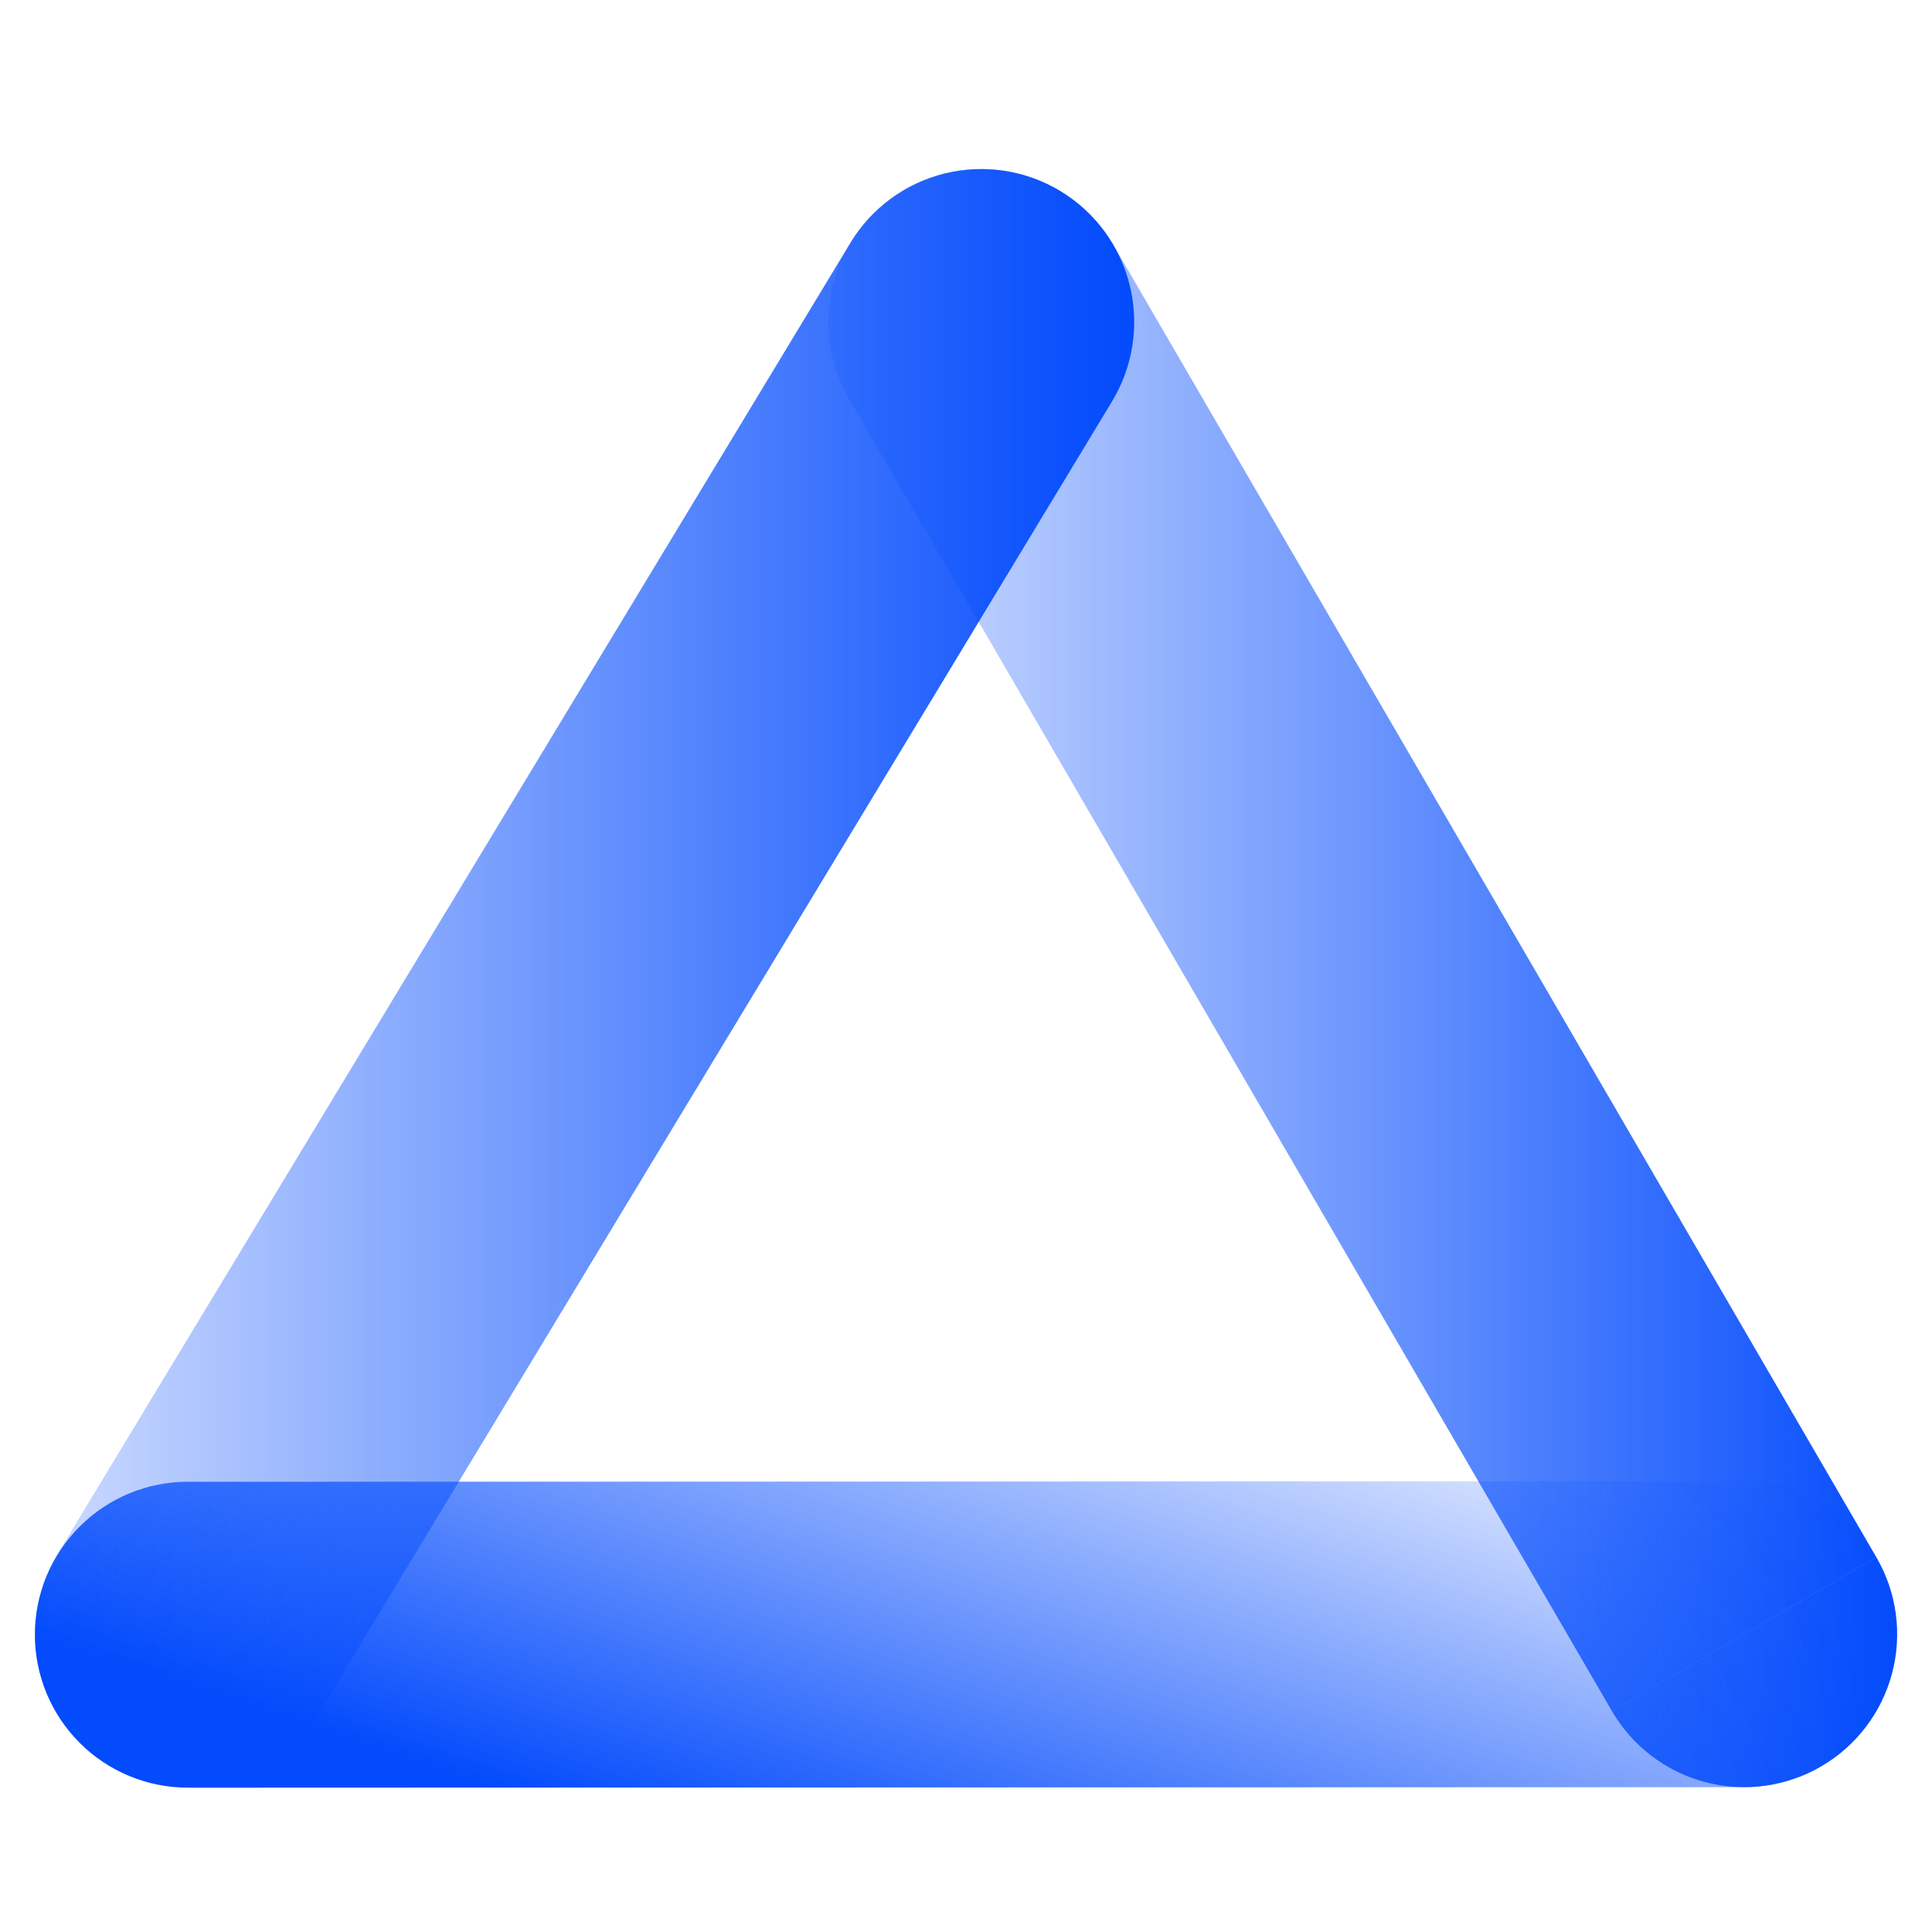 <svg xmlns="http://www.w3.org/2000/svg" xmlns:xlink="http://www.w3.org/1999/xlink" width="72" height="72" viewBox="0 0 72 72" fill="none"><defs><rect id="path_0" x="0" y="0" width="72" height="72" /><linearGradient id="linear_0" x1="-5.551115123125783e-15%" y1="50%" x2="100%" y2="0%" gradientUnits="objectBoundingBox"><stop offset="0" stop-color="#034BFC" stop-opacity="1" /><stop offset="1" stop-color="#034BFC" stop-opacity="0.01" /></linearGradient><linearGradient id="linear_1" x1="-5.551115123125783e-15%" y1="50%" x2="100%" y2="0%" gradientUnits="objectBoundingBox"><stop offset="0" stop-color="#034BFC" stop-opacity="1" /><stop offset="1" stop-color="#034BFC" stop-opacity="0.01" /></linearGradient><linearGradient id="linear_2" x1="-18.415%" y1="50%" x2="100%" y2="50%" gradientUnits="objectBoundingBox"><stop offset="0" stop-color="#034BFC" stop-opacity="0.01" /><stop offset="1" stop-color="#034BFC" stop-opacity="1" /></linearGradient><linearGradient id="linear_3" x1="-18.415%" y1="50%" x2="100%" y2="50%" gradientUnits="objectBoundingBox"><stop offset="0" stop-color="#034BFC" stop-opacity="0.01" /><stop offset="1" stop-color="#034BFC" stop-opacity="1" /></linearGradient><linearGradient id="linear_4" x1="-23.558%" y1="50%" x2="100%" y2="50%" gradientUnits="objectBoundingBox"><stop offset="0" stop-color="#034BFC" stop-opacity="0.01" /><stop offset="1" stop-color="#034BFC" stop-opacity="1" /></linearGradient><linearGradient id="linear_5" x1="-23.558%" y1="50%" x2="100%" y2="50%" gradientUnits="objectBoundingBox"><stop offset="0" stop-color="#034BFC" stop-opacity="0.01" /><stop offset="1" stop-color="#034BFC" stop-opacity="1" /></linearGradient></defs><g opacity="1" transform="translate(0 0)  rotate(0 36 36)"><mask id="bg-mask-0" fill="white"><use xlink:href="#path_0"></use></mask><g mask="url(#bg-mask-0)" ><g opacity="1" transform="translate(7 12)  rotate(0 29 24.452)"><path id="直线 1"  fill="url(#linear_0)" transform="translate(0 48.902)  rotate(0 29 0.009)" opacity="1" d="M63.7 -0.002Q63.7 -0.142 63.693 -0.281Q63.686 -0.421 63.673 -0.56Q63.659 -0.7 63.638 -0.838Q63.618 -0.977 63.59 -1.114Q63.563 -1.251 63.529 -1.387Q63.495 -1.522 63.454 -1.656Q63.414 -1.79 63.366 -1.922Q63.319 -2.054 63.266 -2.183Q63.212 -2.312 63.152 -2.439Q63.092 -2.565 63.026 -2.689Q62.96 -2.812 62.888 -2.932Q62.816 -3.052 62.739 -3.168Q62.661 -3.285 62.577 -3.397Q62.494 -3.509 62.405 -3.618Q62.316 -3.726 62.222 -3.829Q62.128 -3.933 62.029 -4.032Q61.93 -4.131 61.827 -4.225Q61.723 -4.319 61.615 -4.407Q61.507 -4.496 61.394 -4.58Q61.282 -4.663 61.165 -4.741Q61.049 -4.818 60.929 -4.89Q60.809 -4.962 60.685 -5.028Q60.562 -5.094 60.436 -5.154Q60.309 -5.214 60.18 -5.267Q60.05 -5.321 59.919 -5.368Q59.787 -5.415 59.653 -5.455Q59.519 -5.496 59.383 -5.53Q59.248 -5.564 59.11 -5.591Q58.973 -5.618 58.835 -5.639Q58.696 -5.659 58.557 -5.673Q58.418 -5.687 58.278 -5.693Q58.138 -5.7 57.998 -5.7L58 0L57.998 -5.7L-0.002 -5.68L-0.002 -5.682Q-0.142 -5.682 -0.281 -5.675Q-0.421 -5.668 -0.56 -5.654Q-0.7 -5.641 -0.838 -5.62Q-0.977 -5.6 -1.114 -5.572Q-1.251 -5.545 -1.387 -5.511Q-1.522 -5.477 -1.656 -5.436Q-1.79 -5.395 -1.922 -5.348Q-2.054 -5.301 -2.183 -5.248Q-2.312 -5.194 -2.439 -5.134Q-2.565 -5.074 -2.689 -5.008Q-2.812 -4.942 -2.932 -4.87Q-3.052 -4.798 -3.168 -4.72Q-3.285 -4.643 -3.397 -4.559Q-3.509 -4.476 -3.618 -4.387Q-3.726 -4.298 -3.829 -4.204Q-3.933 -4.11 -4.032 -4.011Q-4.131 -3.912 -4.225 -3.809Q-4.319 -3.705 -4.407 -3.597Q-4.496 -3.488 -4.58 -3.376Q-4.663 -3.264 -4.741 -3.147Q-4.818 -3.031 -4.89 -2.911Q-4.962 -2.791 -5.028 -2.667Q-5.094 -2.544 -5.154 -2.417Q-5.214 -2.291 -5.267 -2.162Q-5.321 -2.032 -5.368 -1.901Q-5.415 -1.769 -5.455 -1.635Q-5.496 -1.501 -5.53 -1.365Q-5.564 -1.229 -5.591 -1.092Q-5.618 -0.955 -5.639 -0.817Q-5.659 -0.678 -5.673 -0.539Q-5.687 -0.4 -5.693 -0.26Q-5.7 -0.12 -5.7 0.02Q-5.7 0.16 -5.693 0.3Q-5.686 0.439 -5.673 0.579Q-5.659 0.718 -5.638 0.856Q-5.618 0.995 -5.59 1.132Q-5.563 1.269 -5.529 1.405Q-5.495 1.541 -5.454 1.675Q-5.414 1.808 -5.366 1.94Q-5.319 2.072 -5.266 2.201Q-5.212 2.33 -5.152 2.457Q-5.092 2.583 -5.026 2.707Q-4.96 2.83 -4.888 2.95Q-4.816 3.07 -4.739 3.186Q-4.661 3.303 -4.577 3.415Q-4.494 3.528 -4.405 3.636Q-4.316 3.744 -4.222 3.847Q-4.128 3.951 -4.029 4.05Q-3.93 4.149 -3.827 4.243Q-3.723 4.337 -3.615 4.426Q-3.507 4.514 -3.394 4.598Q-3.282 4.681 -3.165 4.759Q-3.049 4.836 -2.929 4.908Q-2.809 4.98 -2.686 5.046Q-2.562 5.112 -2.436 5.172Q-2.309 5.232 -2.18 5.285Q-2.05 5.339 -1.919 5.386Q-1.787 5.433 -1.653 5.473Q-1.519 5.514 -1.383 5.548Q-1.248 5.582 -1.11 5.609Q-0.973 5.636 -0.835 5.657Q-0.696 5.677 -0.557 5.691Q-0.418 5.705 -0.278 5.712Q-0.138 5.718 0.002 5.718L6.24975e-06 0.038L0.002 5.72L58.002 5.7L58.002 5.7Q58.282 5.7 58.561 5.673Q58.839 5.645 59.114 5.59Q59.389 5.536 59.657 5.454Q59.924 5.373 60.183 5.266Q60.442 5.158 60.689 5.026Q60.936 4.894 61.168 4.739Q61.401 4.583 61.618 4.405Q61.834 4.227 62.032 4.029Q62.23 3.831 62.407 3.615Q62.585 3.398 62.741 3.165Q62.896 2.933 63.028 2.686Q63.16 2.438 63.267 2.18Q63.374 1.921 63.455 1.653Q63.536 1.385 63.591 1.11Q63.646 0.836 63.673 0.557Q63.7 0.278 63.7 -0.002Z " /><path id="直线 1" style="stroke:url(#linear_1); stroke-width:11.4; stroke-opacity:100; stroke-dasharray:0 0" transform="translate(0 48.902)  rotate(0 29 0.009)" d="" /><path id="直线 1"  fill="url(#linear_2)" transform="translate(29.569 0)  rotate(0 14.216 24.451)" opacity="1" d="M-4.928 2.865Q-4.998 2.744 -5.063 2.62Q-5.127 2.496 -5.185 2.368Q-5.243 2.241 -5.295 2.111Q-5.347 1.981 -5.392 1.849Q-5.438 1.716 -5.476 1.582Q-5.515 1.447 -5.547 1.311Q-5.58 1.175 -5.605 1.037Q-5.631 0.9 -5.649 0.761Q-5.668 0.622 -5.68 0.483Q-5.692 0.344 -5.697 0.204Q-5.702 0.064 -5.7 -0.076Q-5.698 -0.216 -5.689 -0.356Q-5.68 -0.495 -5.665 -0.634Q-5.649 -0.773 -5.627 -0.912Q-5.605 -1.05 -5.575 -1.187Q-5.546 -1.323 -5.51 -1.459Q-5.475 -1.594 -5.432 -1.727Q-5.39 -1.861 -5.341 -1.992Q-5.292 -2.123 -5.237 -2.251Q-5.182 -2.38 -5.12 -2.506Q-5.058 -2.631 -4.991 -2.754Q-4.923 -2.876 -4.85 -2.995Q-4.776 -3.115 -4.697 -3.23Q-4.618 -3.345 -4.533 -3.456Q-4.448 -3.568 -4.358 -3.675Q-4.268 -3.782 -4.172 -3.884Q-4.077 -3.986 -3.977 -4.084Q-3.876 -4.182 -3.771 -4.274Q-3.666 -4.367 -3.557 -4.454Q-3.448 -4.541 -3.334 -4.623Q-3.221 -4.705 -3.103 -4.781Q-2.986 -4.858 -2.865 -4.928Q-2.744 -4.998 -2.62 -5.063Q-2.496 -5.127 -2.368 -5.185Q-2.241 -5.243 -2.111 -5.295Q-1.981 -5.347 -1.849 -5.392Q-1.716 -5.438 -1.582 -5.476Q-1.447 -5.515 -1.311 -5.547Q-1.175 -5.58 -1.037 -5.605Q-0.9 -5.631 -0.761 -5.649Q-0.622 -5.668 -0.483 -5.68Q-0.344 -5.692 -0.204 -5.697Q-0.064 -5.702 0.076 -5.7Q0.216 -5.698 0.356 -5.689Q0.495 -5.68 0.634 -5.665Q0.773 -5.649 0.912 -5.627Q1.05 -5.605 1.187 -5.575Q1.323 -5.546 1.459 -5.51Q1.594 -5.475 1.727 -5.432Q1.861 -5.39 1.992 -5.341Q2.123 -5.292 2.251 -5.237Q2.38 -5.182 2.506 -5.12Q2.631 -5.058 2.754 -4.991Q2.876 -4.923 2.995 -4.85Q3.114 -4.776 3.23 -4.697Q3.345 -4.618 3.456 -4.533Q3.568 -4.448 3.675 -4.358Q3.782 -4.268 3.884 -4.172Q3.986 -4.077 4.084 -3.977Q4.182 -3.876 4.274 -3.771Q4.367 -3.666 4.454 -3.557Q4.541 -3.448 4.623 -3.334Q4.705 -3.221 4.781 -3.103Q4.858 -2.986 4.928 -2.865L0 0L4.928 -2.865L33.358 46.035L23.502 51.765L-4.928 2.865L-4.928 2.865ZM33.942 50.361Q34.014 50.09 34.058 49.813Q34.103 49.537 34.12 49.258Q34.138 48.978 34.128 48.698Q34.118 48.418 34.081 48.141Q34.043 47.863 33.979 47.591Q33.914 47.318 33.824 47.053Q33.733 46.788 33.616 46.534Q33.5 46.279 33.359 46.037L23.503 51.767Q23.574 51.888 23.65 52.005Q23.726 52.123 23.808 52.236Q23.89 52.35 23.977 52.459Q24.064 52.568 24.157 52.673Q24.25 52.778 24.347 52.879Q24.445 52.979 24.547 53.074Q24.65 53.169 24.757 53.26Q24.864 53.35 24.975 53.435Q25.086 53.52 25.202 53.599Q25.317 53.678 25.436 53.752Q25.555 53.825 25.677 53.893Q25.8 53.961 25.926 54.022Q26.051 54.084 26.18 54.139Q26.308 54.194 26.44 54.243Q26.571 54.292 26.704 54.334Q26.837 54.377 26.973 54.412Q27.108 54.448 27.245 54.477Q27.382 54.507 27.52 54.529Q27.658 54.551 27.797 54.567Q27.936 54.582 28.076 54.591Q28.215 54.6 28.355 54.602Q28.495 54.604 28.635 54.599Q28.775 54.594 28.914 54.582Q29.054 54.57 29.192 54.551Q29.331 54.532 29.469 54.507Q29.606 54.481 29.743 54.449Q29.879 54.417 30.013 54.378Q30.148 54.34 30.28 54.294Q30.412 54.249 30.542 54.197Q30.672 54.145 30.8 54.087Q30.927 54.029 31.051 53.965Q31.175 53.9 31.296 53.83Q31.538 53.689 31.766 53.525Q31.993 53.361 32.203 53.176Q32.413 52.991 32.603 52.786Q32.794 52.581 32.964 52.358Q33.134 52.136 33.281 51.897Q33.428 51.659 33.551 51.408Q33.675 51.156 33.772 50.894Q33.87 50.631 33.942 50.361Z " /><path id="直线 1" style="stroke:url(#linear_3); stroke-width:11.4; stroke-opacity:100; stroke-dasharray:0 0" transform="translate(29.569 0)  rotate(0 14.216 24.451)" d="" /><path id="直线 1"  fill="url(#linear_4)" transform="translate(0 0)  rotate(0 14.784 24.451)" opacity="1" d="M24.691 -2.949Q24.763 -3.069 24.841 -3.185Q24.919 -3.301 25.003 -3.413Q25.087 -3.525 25.176 -3.633Q25.265 -3.741 25.36 -3.844Q25.454 -3.948 25.554 -4.046Q25.653 -4.145 25.757 -4.238Q25.861 -4.332 25.97 -4.42Q26.078 -4.509 26.191 -4.592Q26.303 -4.675 26.42 -4.752Q26.537 -4.829 26.657 -4.901Q26.777 -4.972 26.901 -5.038Q27.025 -5.103 27.151 -5.162Q27.278 -5.222 27.408 -5.275Q27.537 -5.328 27.669 -5.374Q27.801 -5.421 27.935 -5.461Q28.069 -5.501 28.205 -5.535Q28.341 -5.568 28.478 -5.595Q28.616 -5.622 28.754 -5.642Q28.893 -5.662 29.032 -5.675Q29.171 -5.688 29.311 -5.694Q29.451 -5.701 29.591 -5.7Q29.731 -5.7 29.87 -5.692Q30.01 -5.685 30.149 -5.671Q30.288 -5.656 30.427 -5.635Q30.565 -5.614 30.702 -5.586Q30.84 -5.559 30.975 -5.524Q31.111 -5.489 31.244 -5.448Q31.378 -5.407 31.51 -5.36Q31.641 -5.312 31.77 -5.258Q31.899 -5.204 32.026 -5.143Q32.152 -5.083 32.275 -5.017Q32.398 -4.95 32.518 -4.878Q32.638 -4.805 32.754 -4.727Q32.87 -4.649 32.982 -4.565Q33.094 -4.482 33.202 -4.392Q33.31 -4.303 33.413 -4.209Q33.516 -4.114 33.615 -4.015Q33.713 -3.916 33.807 -3.812Q33.901 -3.708 33.989 -3.599Q34.077 -3.491 34.16 -3.378Q34.243 -3.265 34.32 -3.149Q34.398 -3.032 34.469 -2.912Q34.541 -2.791 34.606 -2.668Q34.672 -2.544 34.731 -2.417Q34.79 -2.291 34.843 -2.161Q34.896 -2.032 34.943 -1.9Q34.99 -1.768 35.03 -1.634Q35.07 -1.5 35.103 -1.364Q35.137 -1.228 35.164 -1.091Q35.19 -0.953 35.21 -0.815Q35.23 -0.676 35.243 -0.537Q35.257 -0.398 35.263 -0.258Q35.269 -0.118 35.269 0.022Q35.268 0.162 35.261 0.301Q35.254 0.441 35.239 0.58Q35.225 0.72 35.204 0.858Q35.183 0.996 35.155 1.133Q35.127 1.27 35.093 1.406Q35.058 1.542 35.017 1.675Q34.976 1.809 34.928 1.941Q34.881 2.072 34.827 2.201Q34.773 2.33 34.712 2.457Q34.652 2.583 34.586 2.706Q34.519 2.829 34.447 2.949L34.448 2.95L4.878 51.85L-4.878 45.95L24.692 -2.949L24.691 -2.949ZM-2.949 53.78Q-2.83 53.852 -2.707 53.919Q-2.583 53.985 -2.457 54.045Q-2.331 54.106 -2.202 54.16Q-2.073 54.214 -1.941 54.261Q-1.81 54.309 -1.676 54.35Q-1.542 54.391 -1.406 54.426Q-1.271 54.461 -1.134 54.488Q-0.997 54.516 -0.858 54.537Q-0.72 54.558 -0.581 54.572Q-0.441 54.587 -0.302 54.594Q-0.162 54.602 -0.022 54.602Q0.118 54.603 0.258 54.596Q0.397 54.59 0.537 54.577Q0.676 54.564 0.815 54.544Q0.953 54.524 1.09 54.497Q1.228 54.47 1.364 54.437Q1.5 54.403 1.634 54.363Q1.768 54.323 1.9 54.276Q2.031 54.23 2.161 54.177Q2.29 54.124 2.417 54.064Q2.544 54.005 2.668 53.94Q2.791 53.874 2.912 53.803Q3.032 53.731 3.149 53.654Q3.265 53.577 3.378 53.493Q3.491 53.411 3.599 53.322Q3.708 53.234 3.812 53.14Q3.916 53.047 4.015 52.948Q4.114 52.85 4.209 52.746Q4.303 52.643 4.392 52.535Q4.482 52.427 4.565 52.315Q4.649 52.203 4.727 52.087Q4.805 51.971 4.878 51.851L-4.878 45.953Q-4.95 46.072 -5.017 46.195Q-5.083 46.319 -5.143 46.445Q-5.204 46.571 -5.258 46.7Q-5.312 46.829 -5.36 46.961Q-5.407 47.092 -5.448 47.226Q-5.489 47.36 -5.524 47.495Q-5.559 47.631 -5.586 47.768Q-5.614 47.905 -5.635 48.044Q-5.656 48.182 -5.671 48.321Q-5.685 48.461 -5.692 48.6Q-5.7 48.74 -5.7 48.88Q-5.701 49.02 -5.694 49.16Q-5.688 49.299 -5.675 49.439Q-5.662 49.578 -5.642 49.717Q-5.622 49.855 -5.595 49.992Q-5.568 50.13 -5.535 50.266Q-5.501 50.401 -5.461 50.535Q-5.421 50.67 -5.374 50.801Q-5.328 50.934 -5.275 51.063Q-5.222 51.192 -5.162 51.319Q-5.103 51.446 -5.038 51.569Q-4.972 51.693 -4.901 51.813Q-4.829 51.934 -4.752 52.05Q-4.675 52.167 -4.592 52.28Q-4.509 52.392 -4.42 52.501Q-4.332 52.61 -4.238 52.714Q-4.145 52.818 -4.046 52.917Q-3.948 53.016 -3.844 53.111Q-3.741 53.205 -3.633 53.294Q-3.525 53.383 -3.413 53.467Q-3.301 53.551 -3.185 53.629Q-3.069 53.707 -2.949 53.78Z " /><path id="直线 1" style="stroke:url(#linear_5); stroke-width:11.4; stroke-opacity:100; stroke-dasharray:0 0" transform="translate(0 0)  rotate(0 14.784 24.451)" d="" /></g></g></g></svg>
